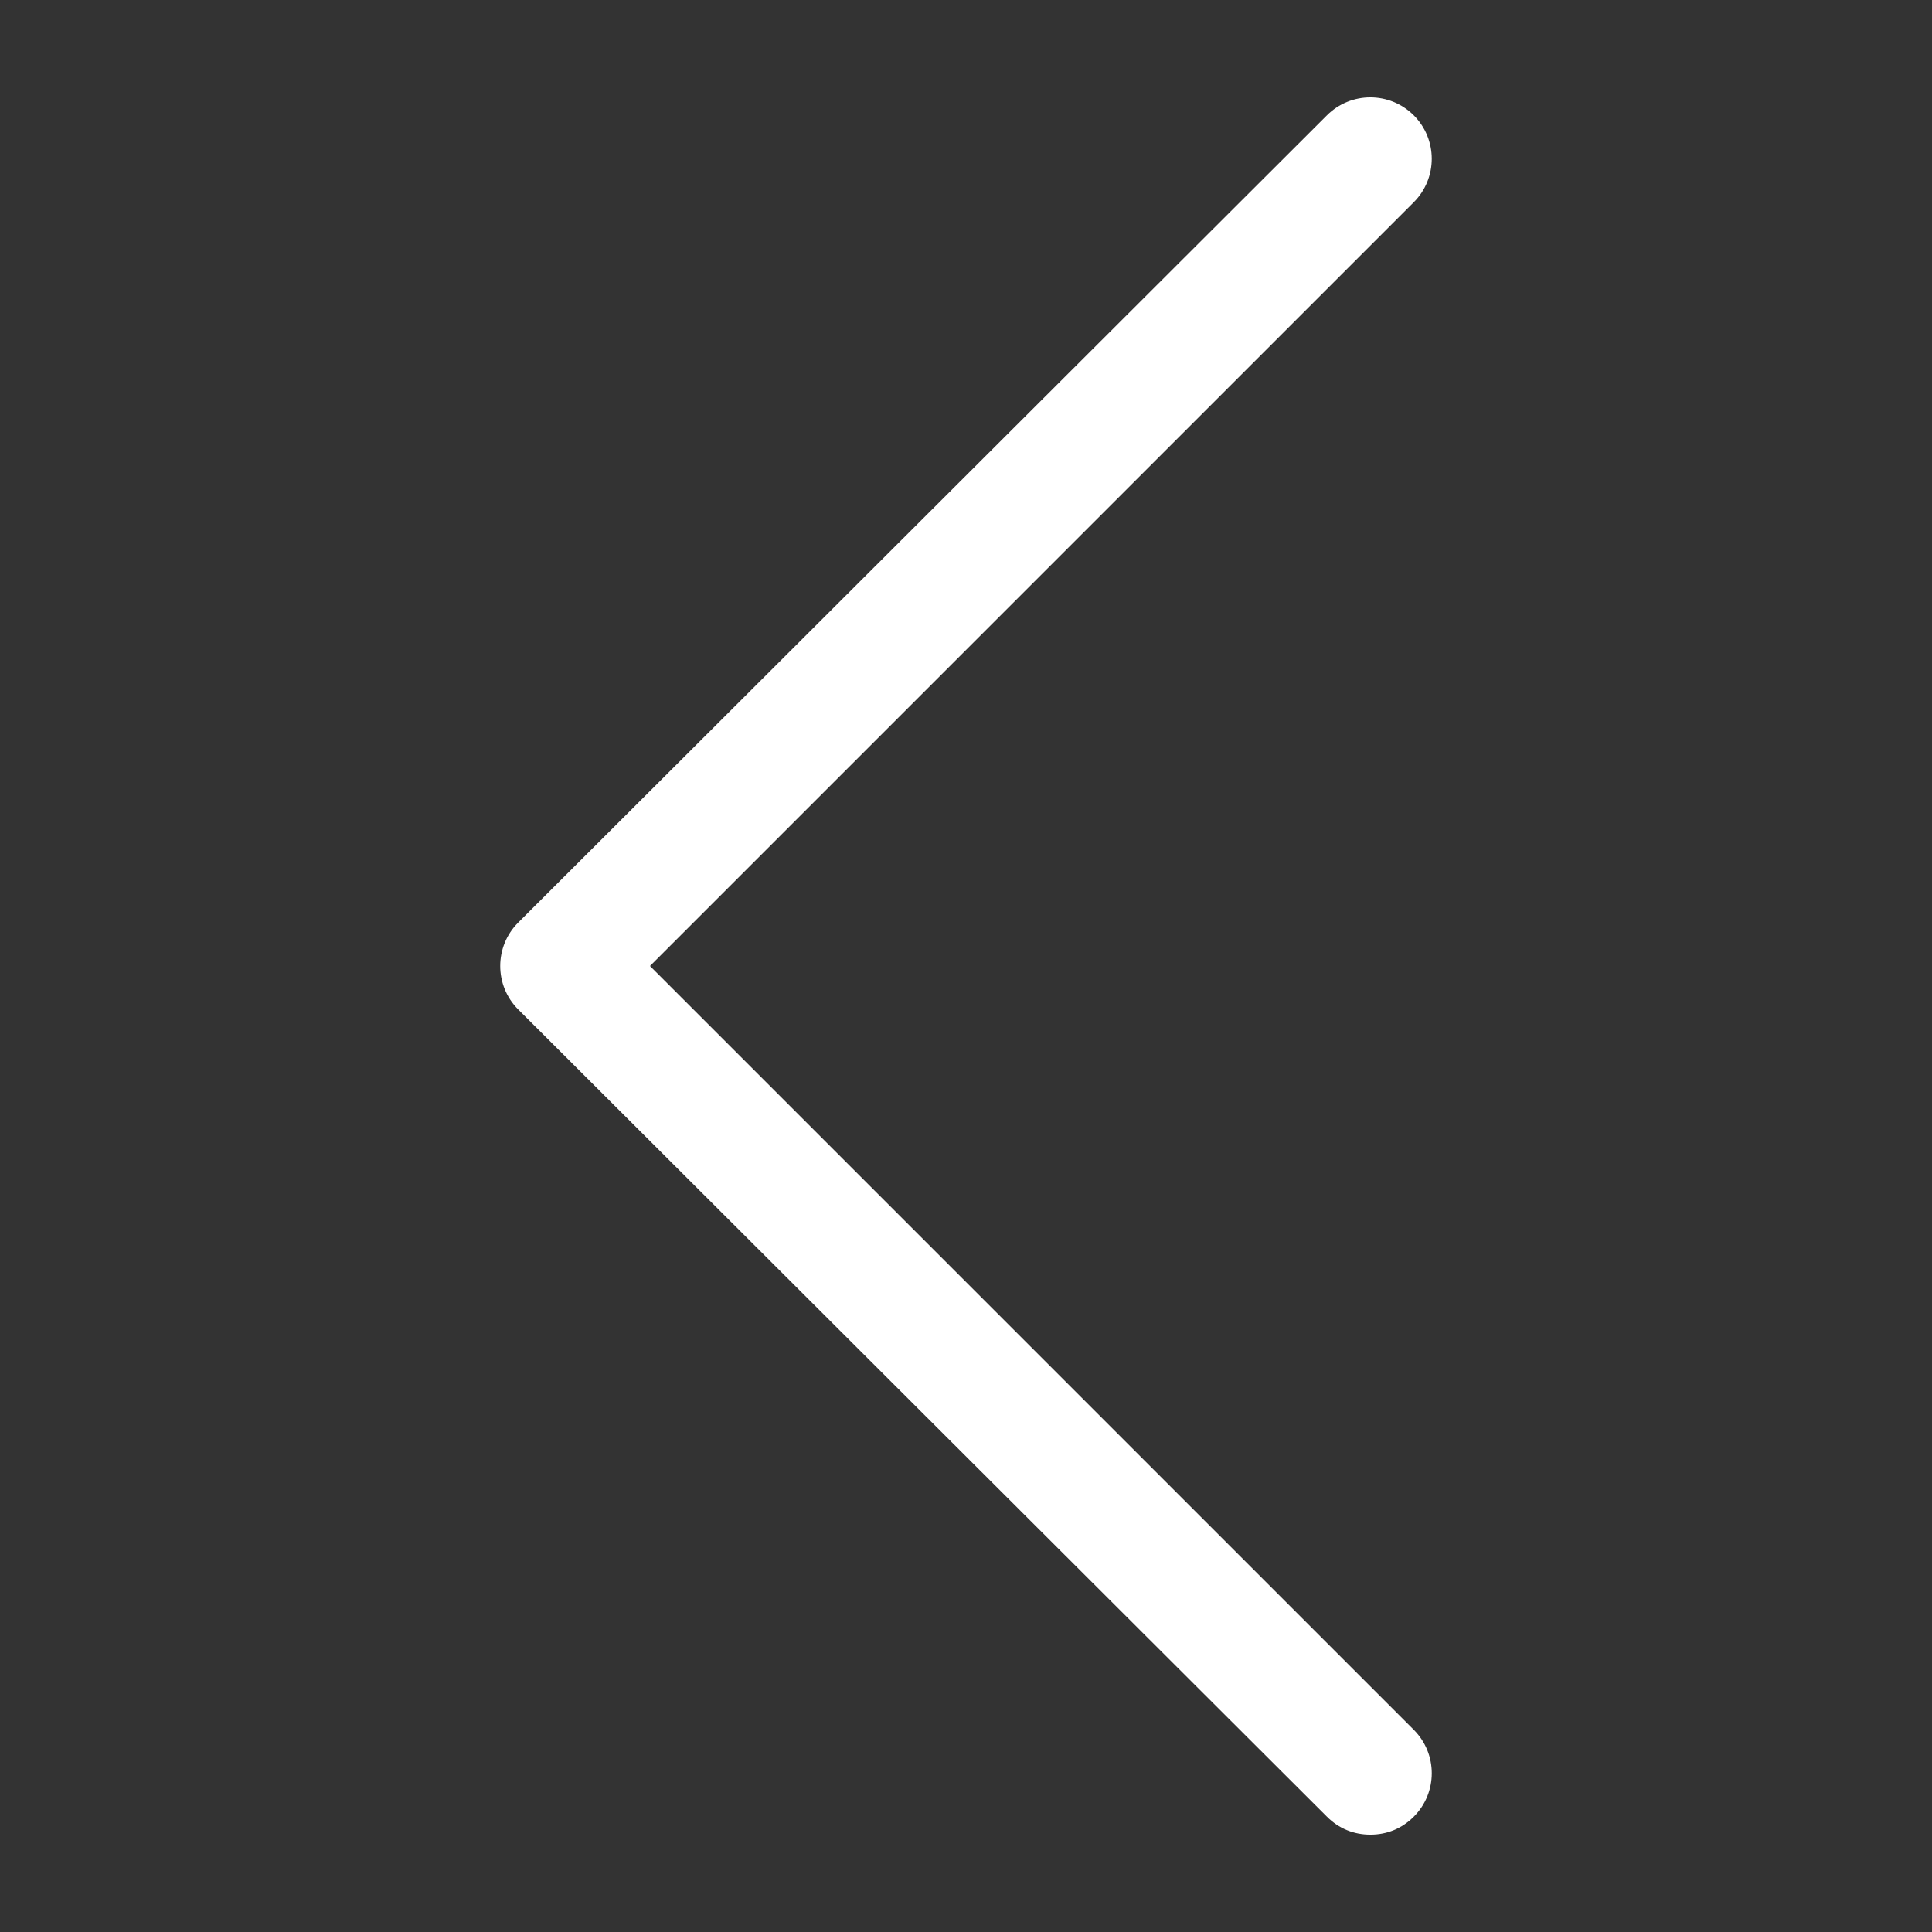 <?xml version="1.0" encoding="utf-8"?>
<!-- Generator: Adobe Illustrator 16.0.0, SVG Export Plug-In . SVG Version: 6.00 Build 0)  -->
<!DOCTYPE svg PUBLIC "-//W3C//DTD SVG 1.1//EN" "http://www.w3.org/Graphics/SVG/1.1/DTD/svg11.dtd">
<svg version="1.1" id="Layer_1" xmlns="http://www.w3.org/2000/svg" xmlns:xlink="http://www.w3.org/1999/xlink" x="0px" y="0px"
	 width="128px" height="128px" viewBox="0 0 128 128" enable-background="new 0 0 128 128" xml:space="preserve">
<rect x="0" y="0" width="128" height="128" fill="#333333" stroke="none"/>
<g>
	<path fill="#FFFFFF" d="M87.913,120.359c0.794,0.794,1.786,1.191,2.878,1.191s2.084-0.397,2.877-1.191
		c1.588-1.588,1.588-4.167,0-5.755L43.063,64l50.604-50.604c1.588-1.588,1.588-4.167,0-5.755c-1.588-1.587-4.167-1.587-5.755,0
		L34.332,61.123c-1.588,1.587-1.588,4.167,0,5.754L87.913,120.359z"/>
</g>
</svg>
